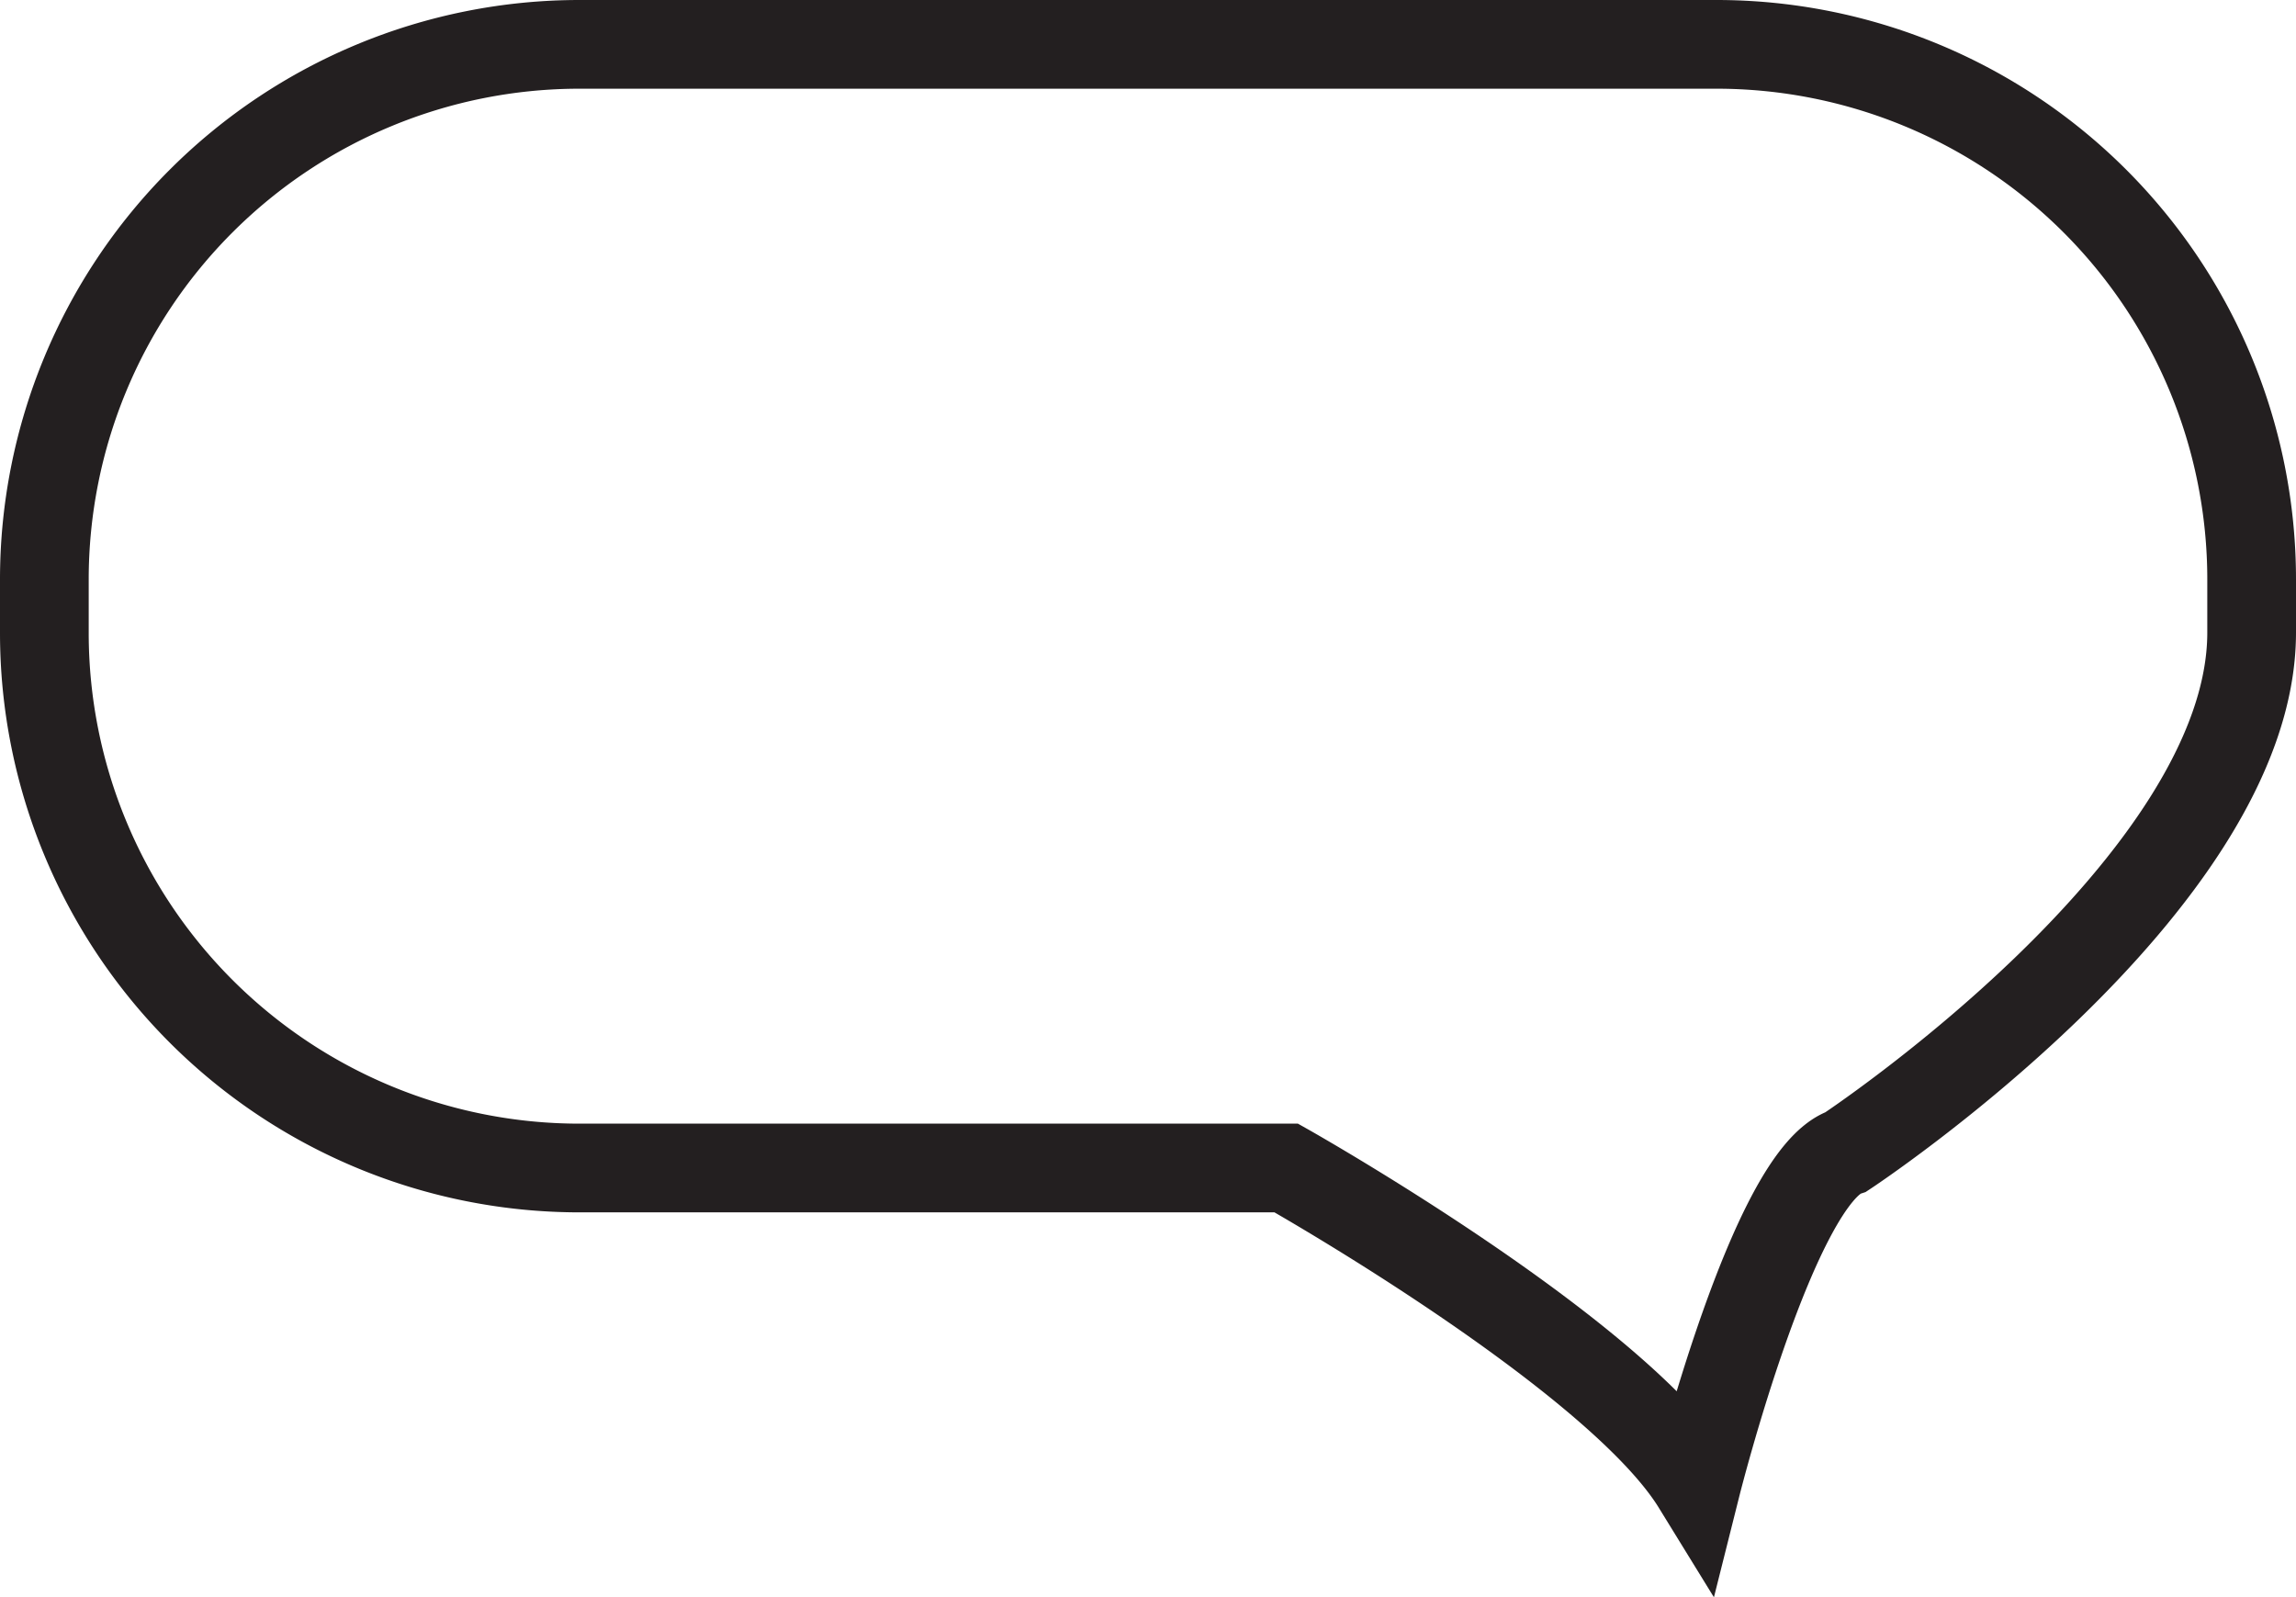 <svg xmlns="http://www.w3.org/2000/svg" viewBox="0 0 103.53 72.03"><defs><style>.cls-1{fill:none;stroke:#231f20;stroke-miterlimit:10;stroke-width:4px;}</style></defs><title>Asset 3</title><g id="Layer_2" data-name="Layer 2"><g id="Layer_1-2" data-name="Layer 1"><path class="cls-1" d="M77.4,2H26.13A24.13,24.13,0,0,0,2,26.13v2.41A24.13,24.13,0,0,0,26.13,52.67H58S72.88,61.06,76.5,66.94c0,0,3.5-13.93,6.74-15,0,0,18.29-12.06,18.29-23.42V26.13A24.13,24.13,0,0,0,77.4,2Z"/></g></g></svg>